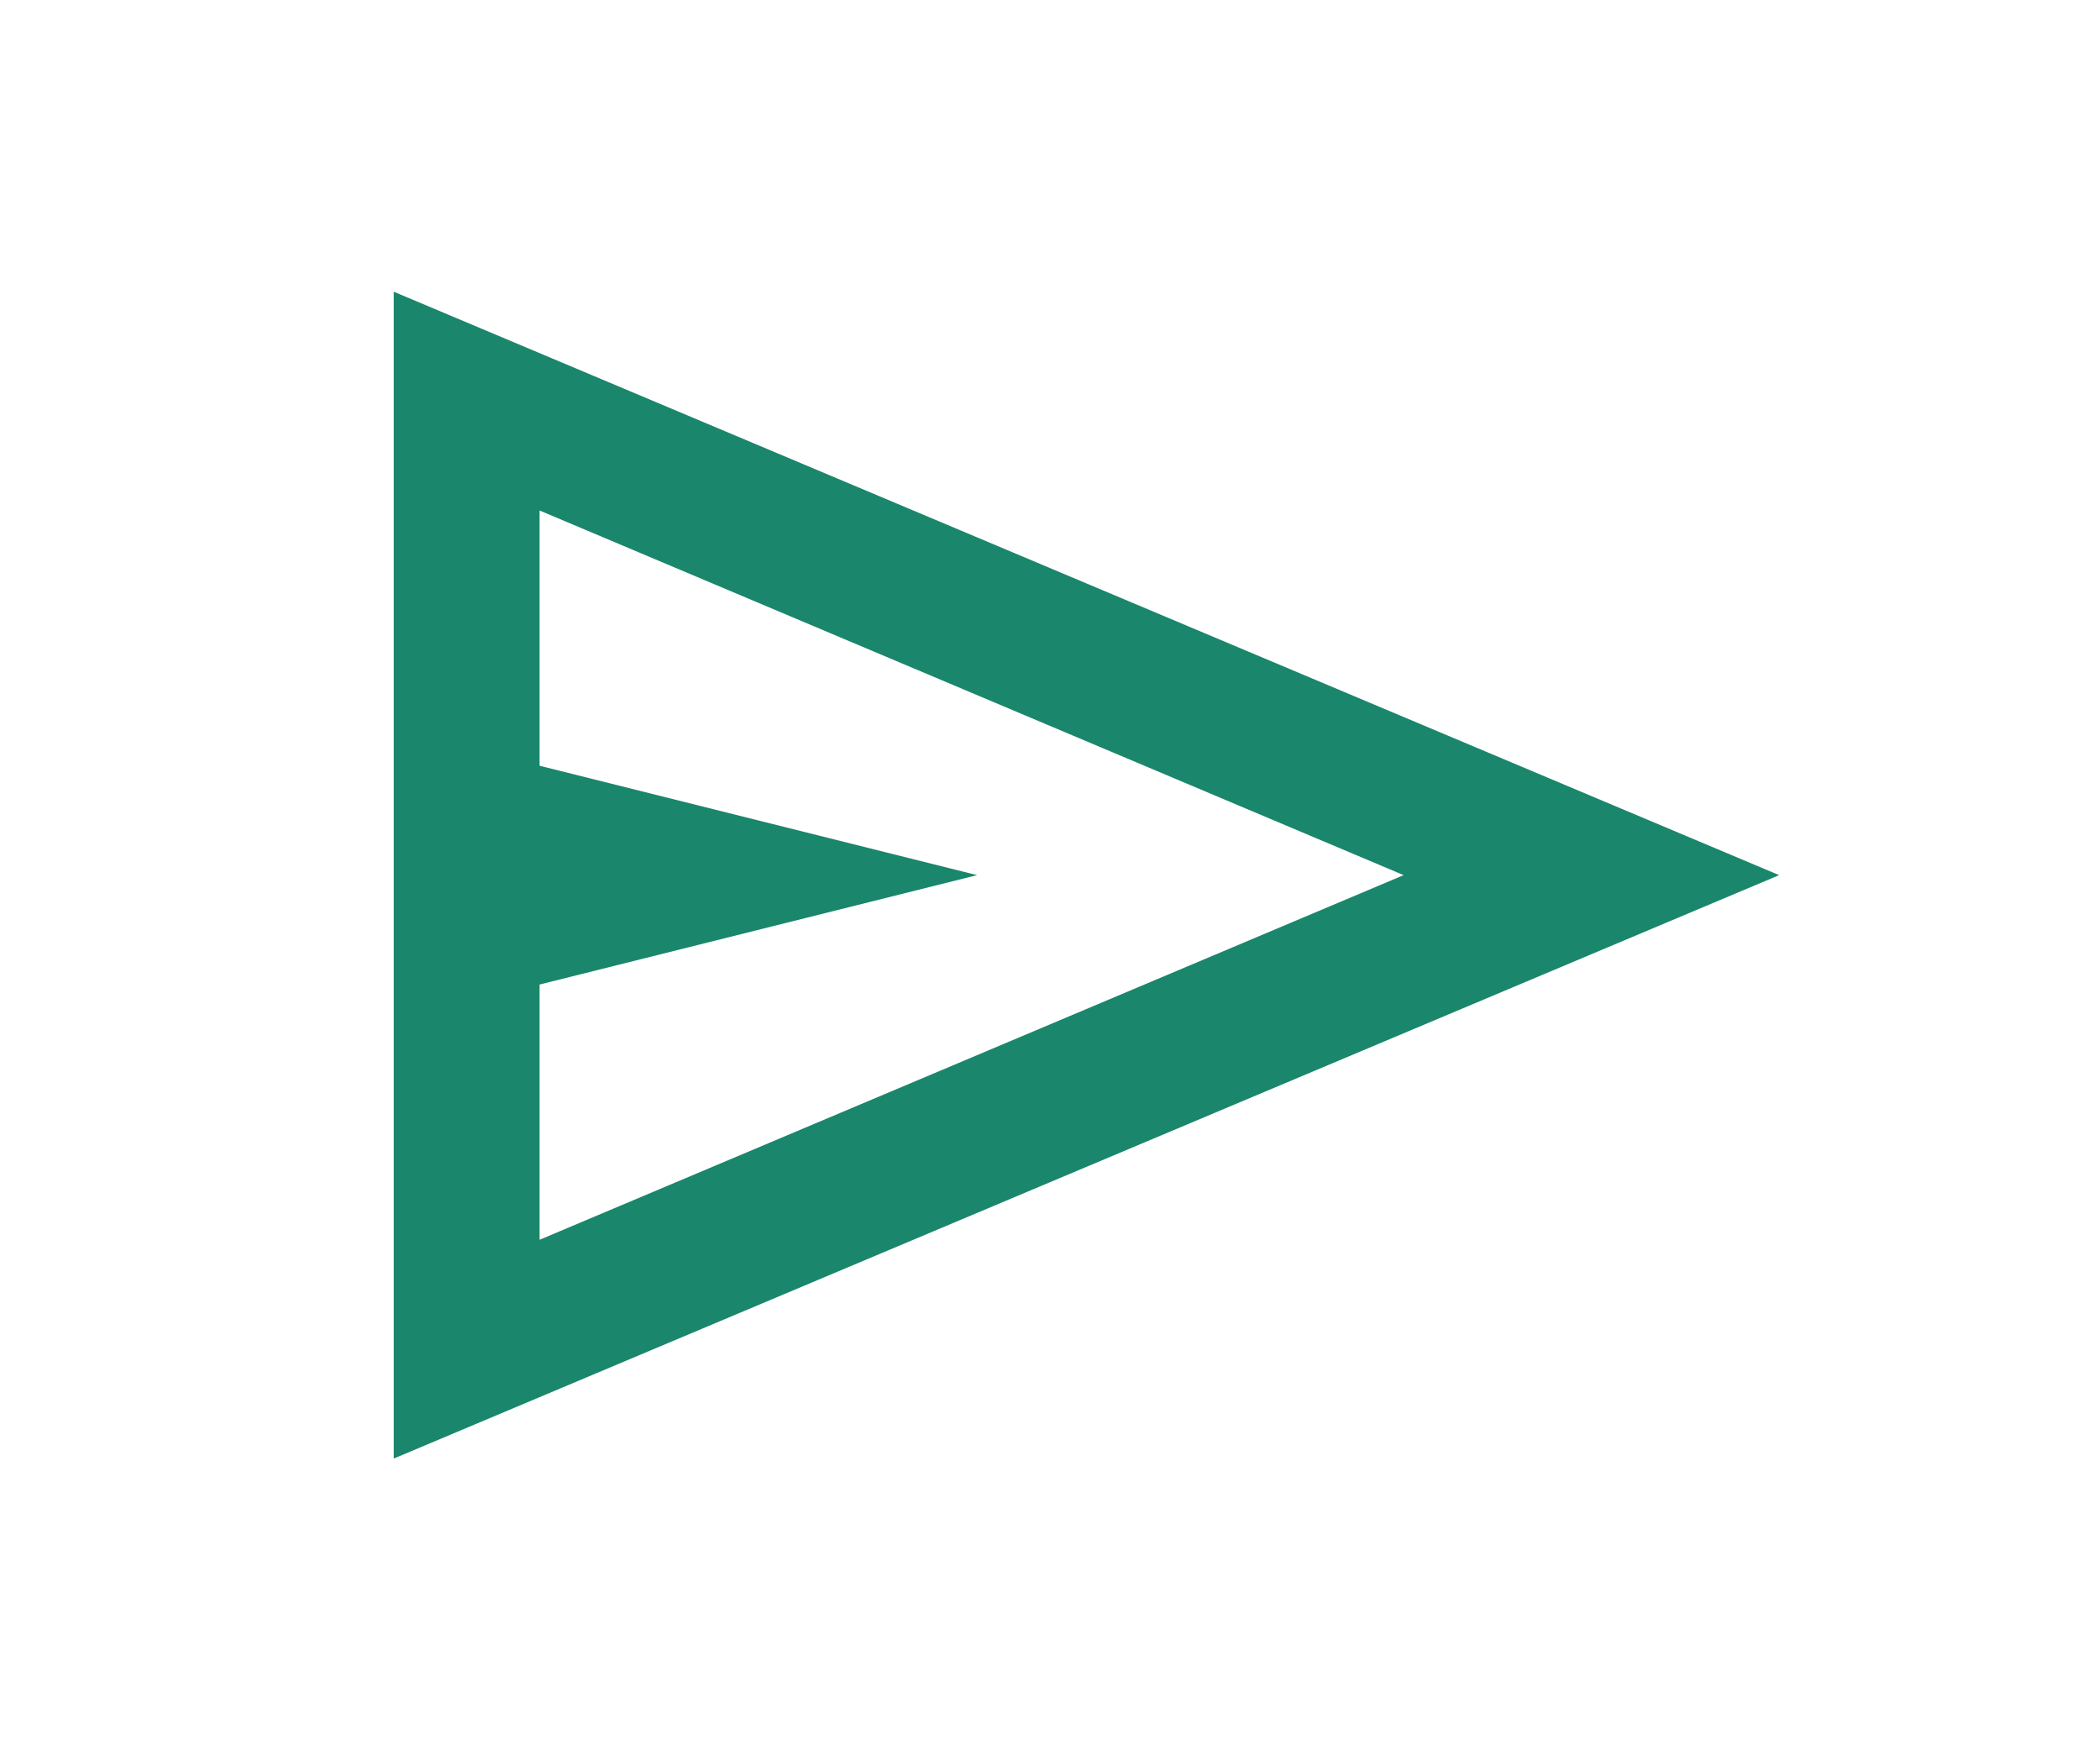 <svg xmlns="http://www.w3.org/2000/svg" fill="rgb(26, 134, 107)" height="20px" viewBox="0 -960 960 960" width="24"><path d="M120-160v-640l760 320-760 320Zm80-120 474-200-474-200v140l240 60-240 60v140Zm0 0v-400 400Z"/></svg>
